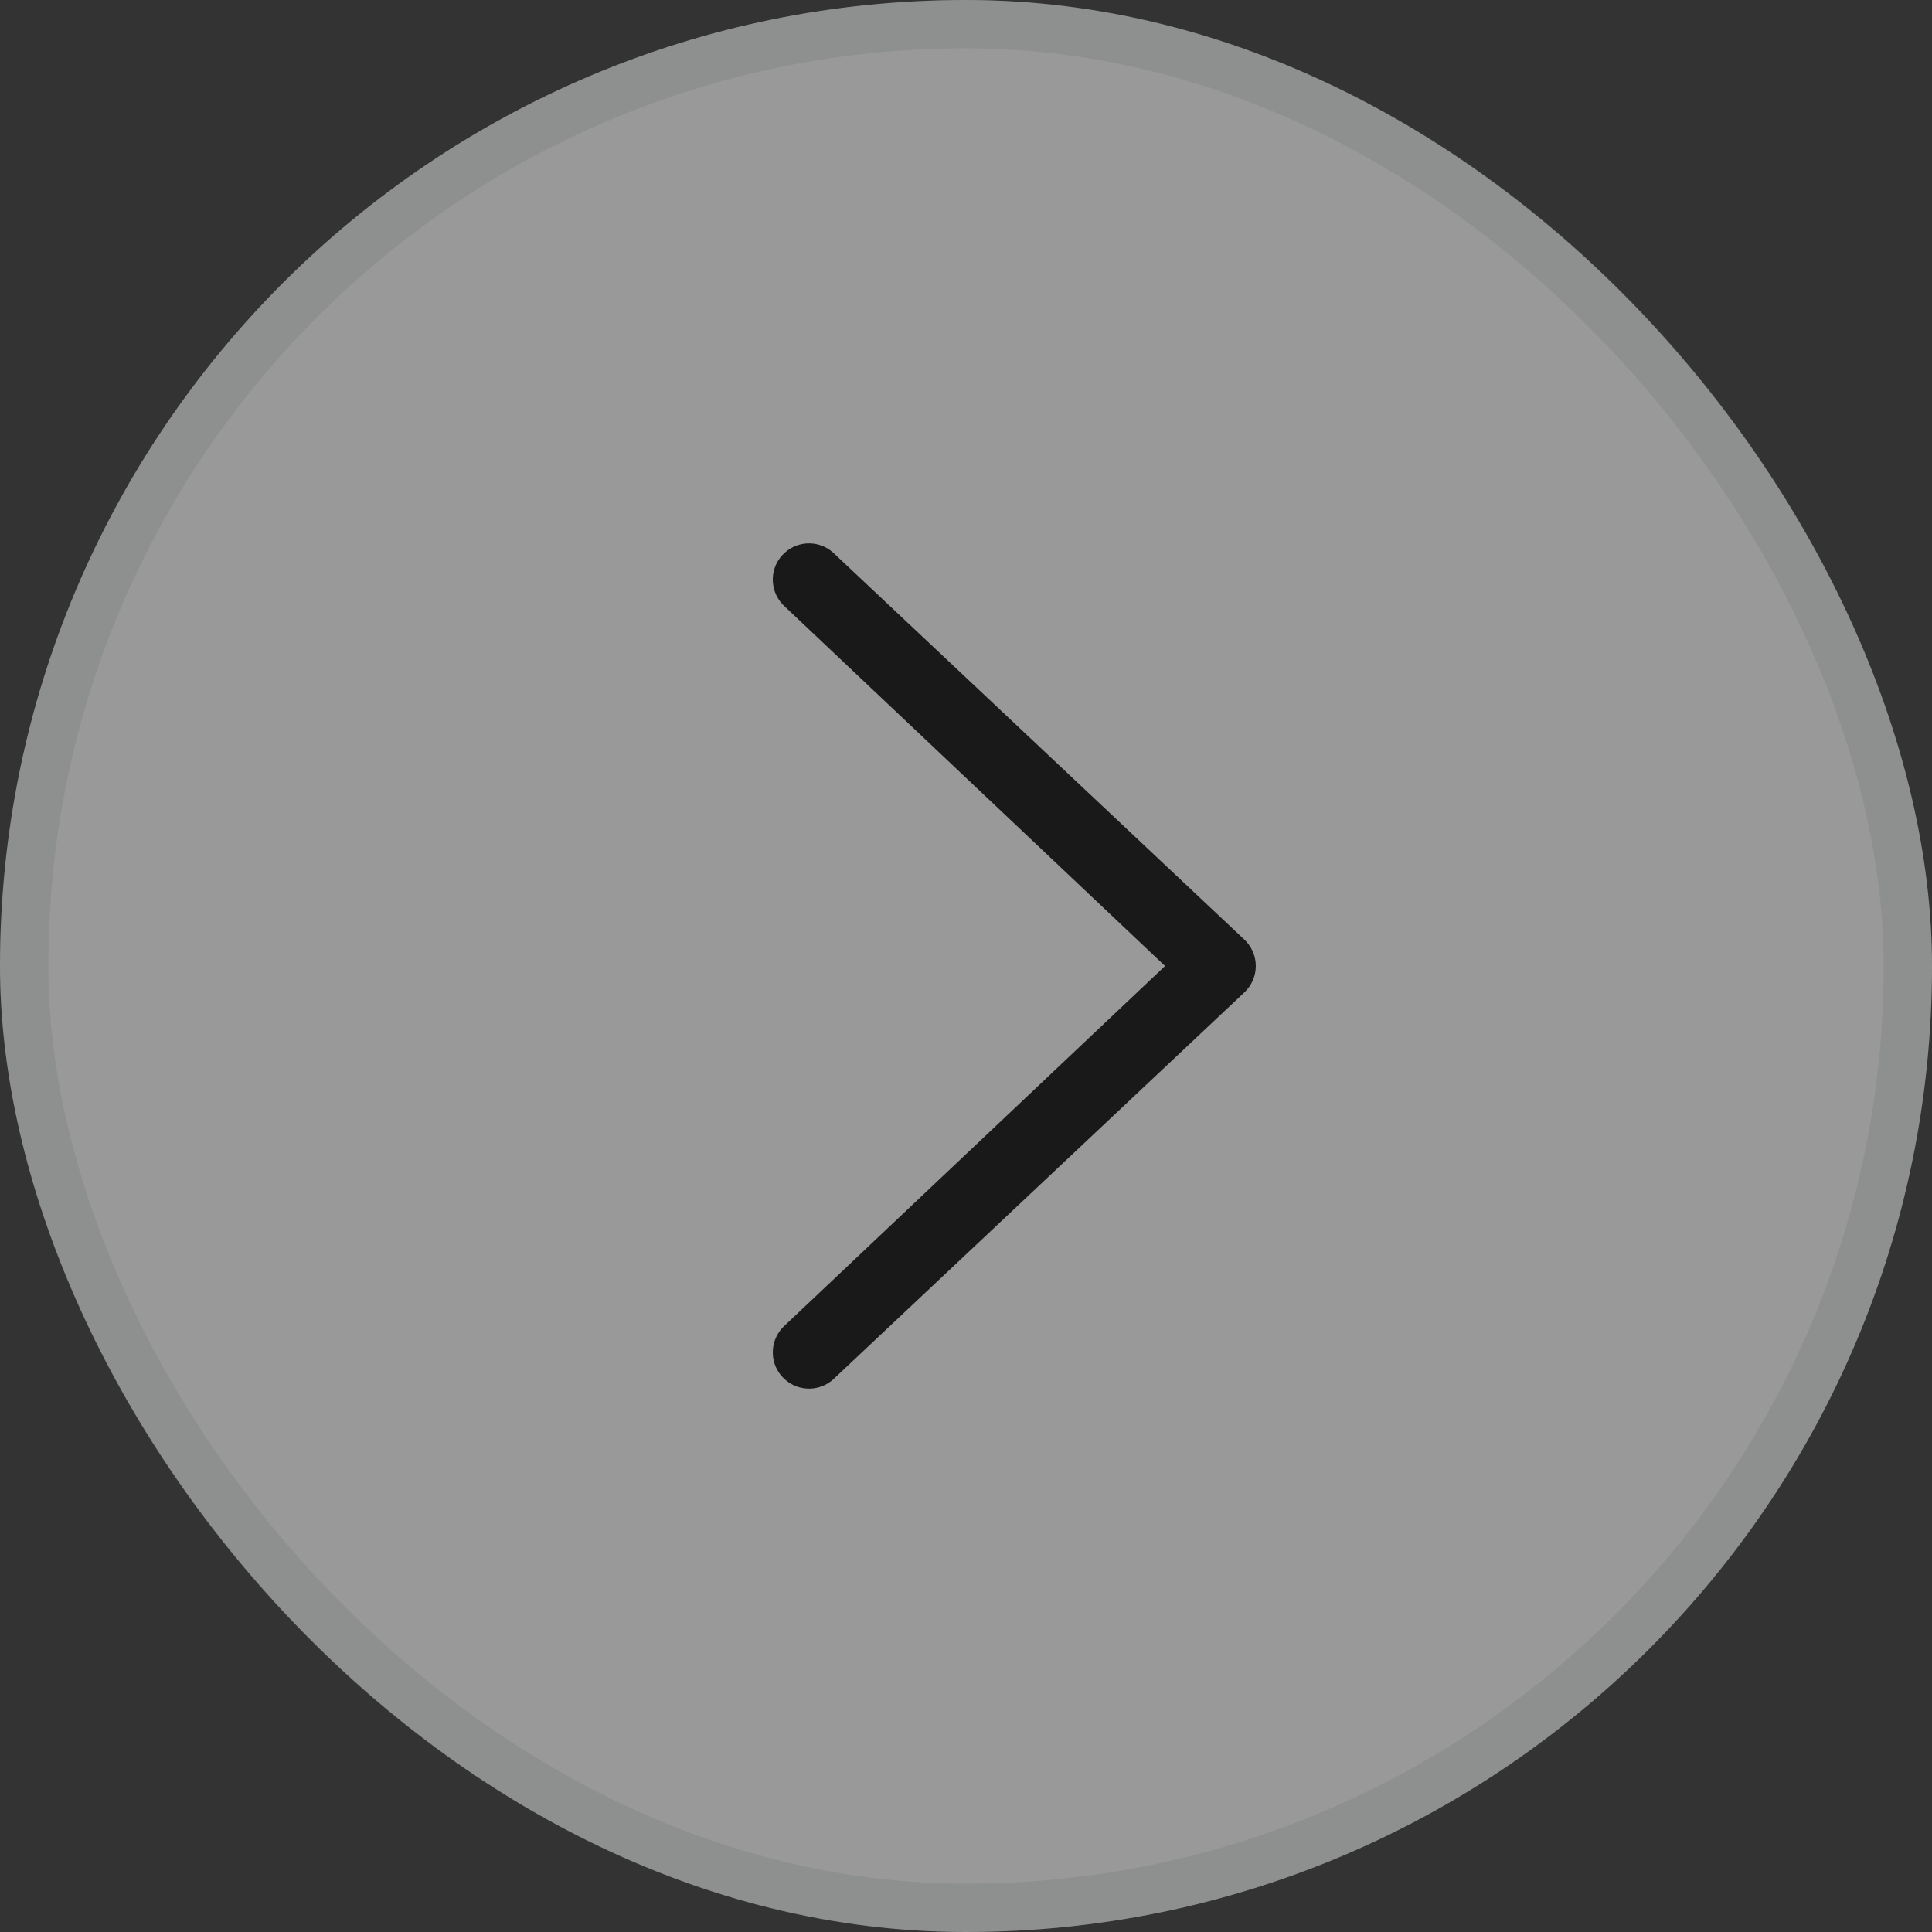 <svg width="40" height="40" viewBox="0 0 40 40" fill="none" xmlns="http://www.w3.org/2000/svg">
<rect x="0" y="0" width="40" height="40" fill="#333333" stroke="none"/>
<g opacity="0.5">
<rect width="40" height="40" rx="20" fill="white"/>
<g clip-path="url(#clip0_6_8012)">
<path fill-rule="evenodd" clip-rule="evenodd" d="M16.189 28.498C15.914 28.189 15.942 27.715 16.252 27.439L24.121 20L16.252 12.561C15.942 12.285 15.914 11.811 16.189 11.502C16.465 11.192 16.939 11.164 17.248 11.44L25.748 19.439C25.908 19.582 26 19.786 26 20C26 20.214 25.908 20.418 25.748 20.561L17.248 28.561C16.939 28.836 16.465 28.808 16.189 28.498Z" fill="black"/>
</g>
<rect x="0.5" y="0.5" width="39" height="39" rx="19.5" stroke="#76797F" stroke-opacity="0.15"/>
</g>
<defs>
<clipPath id="clip0_6_8012">
<rect width="24" height="24" fill="white" transform="translate(8 8)"/>
</clipPath>
</defs>
</svg>
